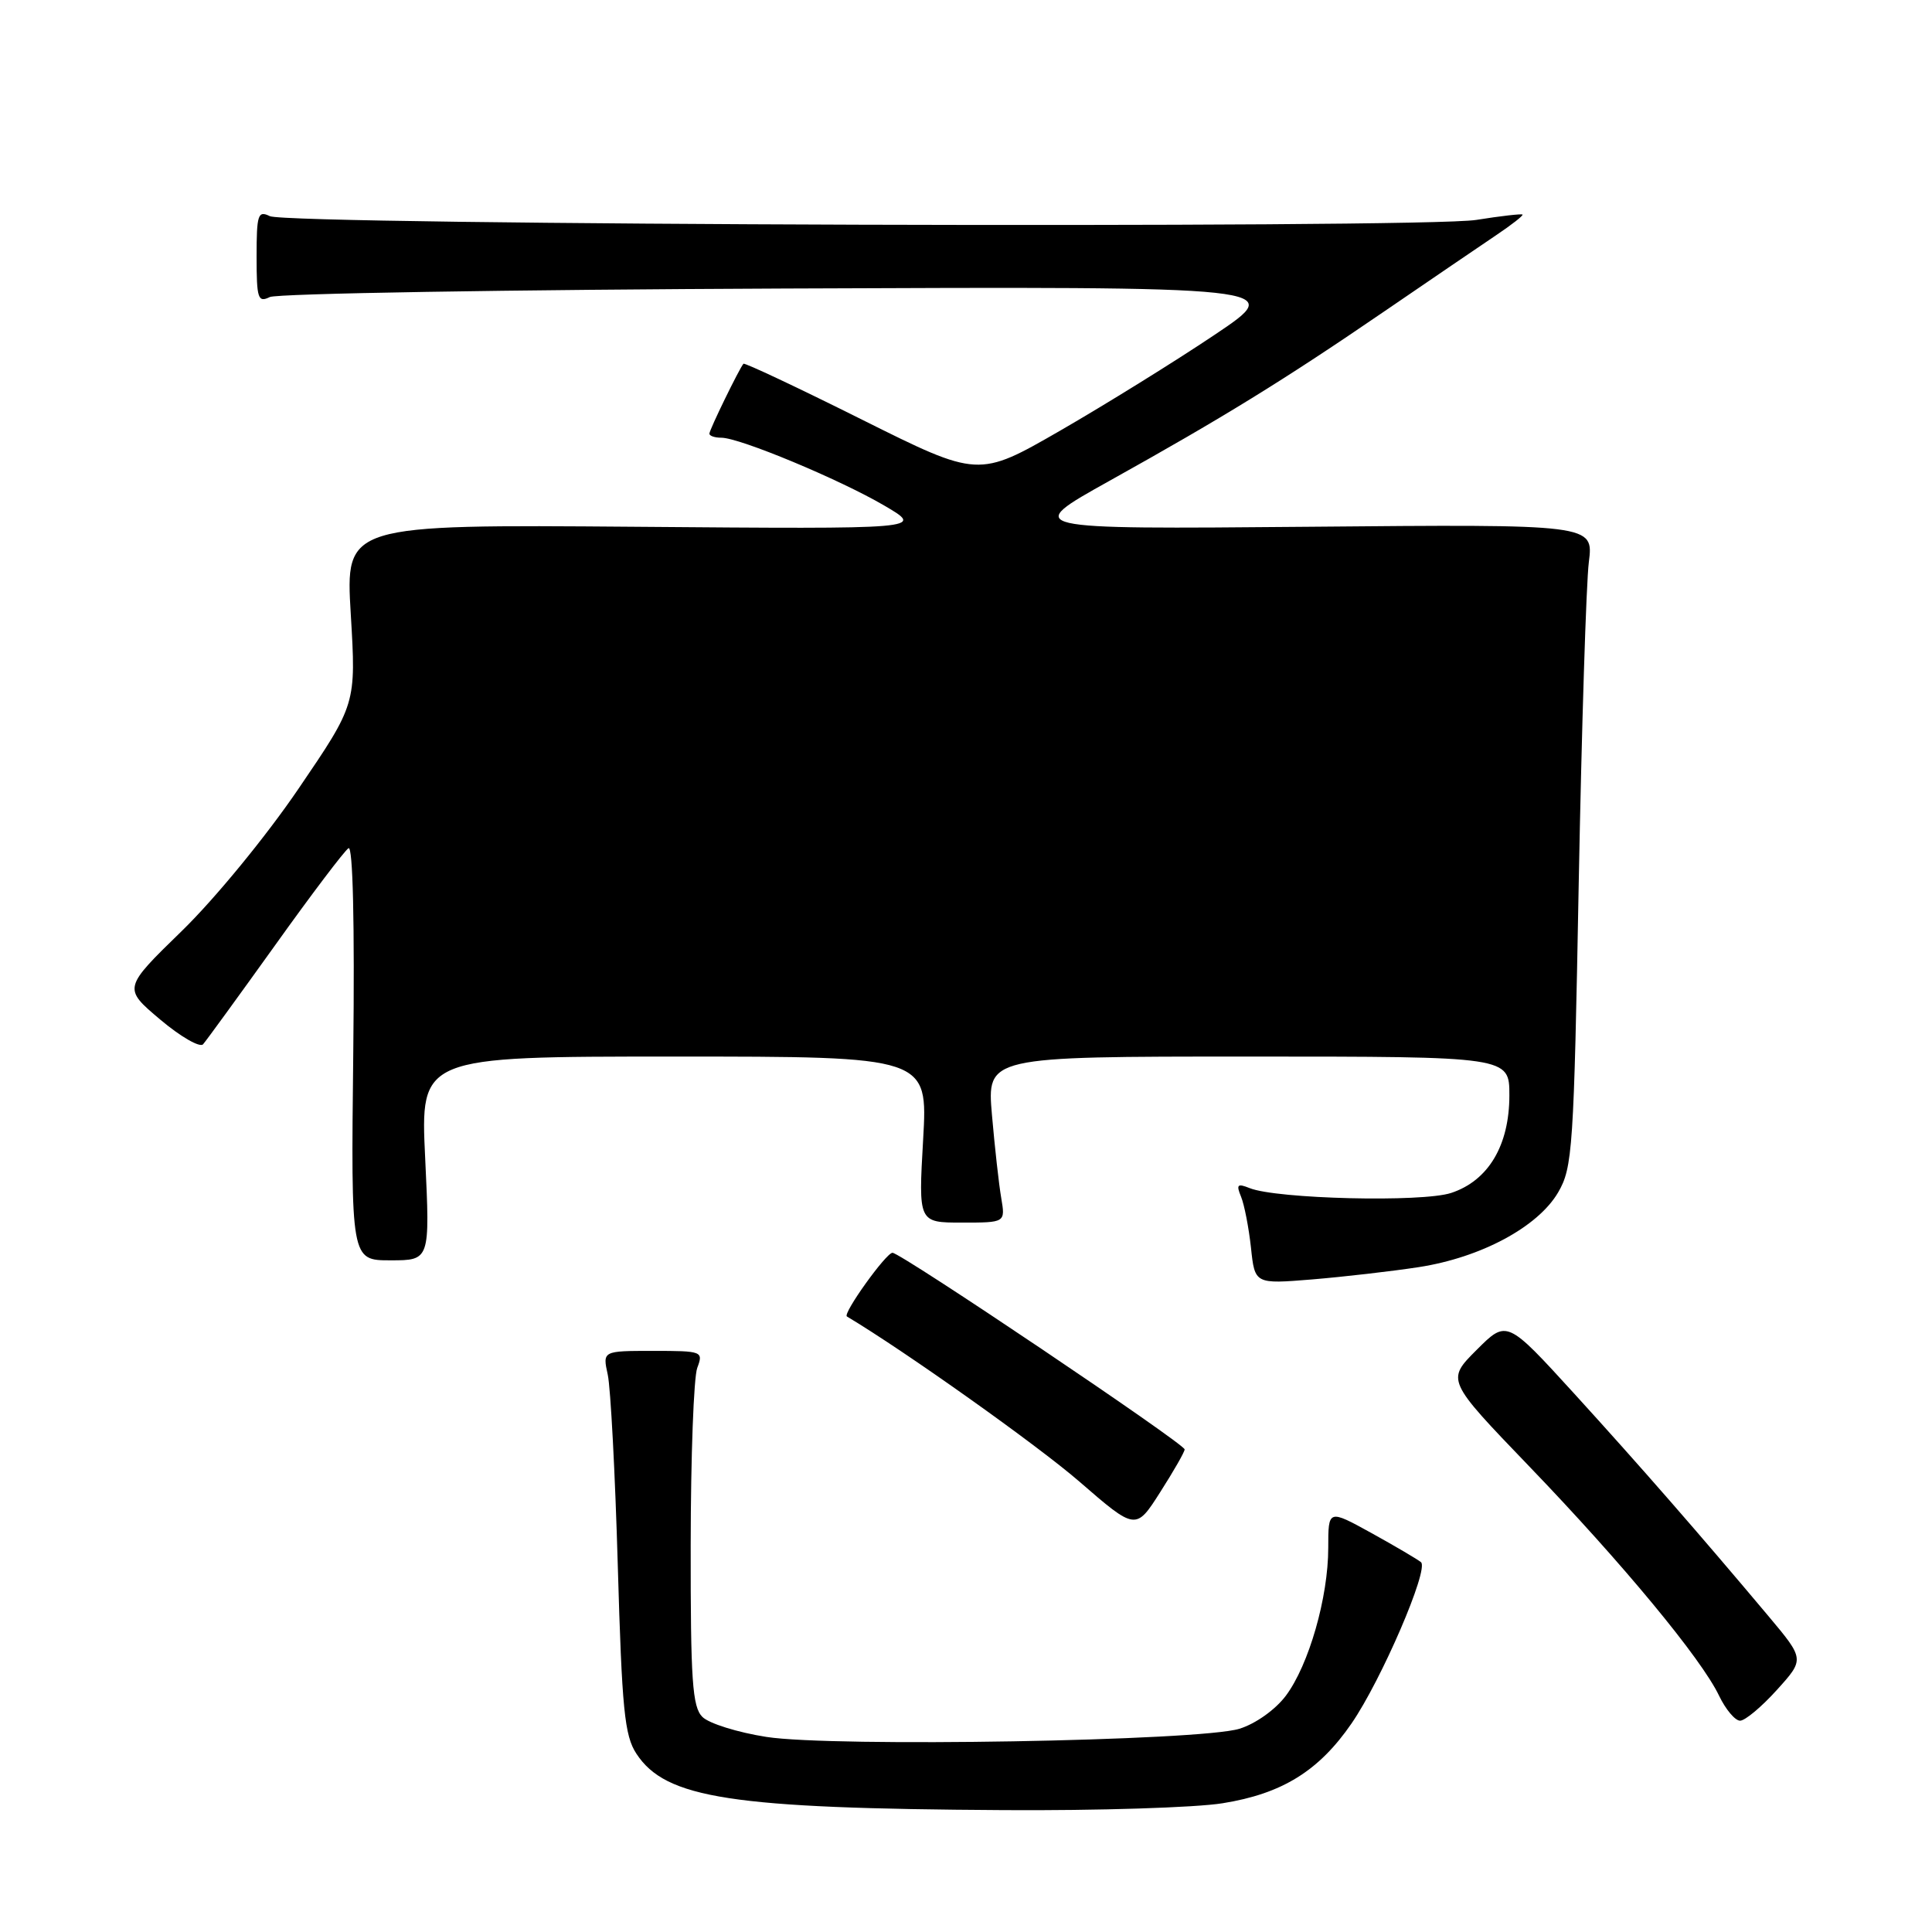 <?xml version="1.0" encoding="UTF-8" standalone="no"?>
<!DOCTYPE svg PUBLIC "-//W3C//DTD SVG 1.1//EN" "http://www.w3.org/Graphics/SVG/1.1/DTD/svg11.dtd" >
<svg xmlns="http://www.w3.org/2000/svg" xmlns:xlink="http://www.w3.org/1999/xlink" version="1.1" viewBox="0 0 256 256">
 <g >
 <path fill="currentColor"
d=" M 162.00 238.94 C 169.88 237.68 174.76 234.66 179.09 228.36 C 183.04 222.62 189.37 207.93 188.29 207.00 C 187.85 206.63 184.91 204.90 181.75 203.15 C 176.00 199.98 176.00 199.98 176.00 205.09 C 176.00 211.66 173.43 220.63 170.37 224.71 C 168.99 226.54 166.37 228.41 164.23 229.07 C 159.00 230.69 110.38 231.53 101.55 230.15 C 97.76 229.56 93.94 228.37 93.07 227.50 C 91.74 226.17 91.50 222.71 91.52 204.72 C 91.53 193.05 91.92 182.49 92.39 181.25 C 93.21 179.06 93.07 179.00 86.54 179.00 C 79.84 179.00 79.84 179.00 80.53 182.15 C 80.91 183.88 81.51 195.26 81.86 207.44 C 82.41 226.52 82.75 229.98 84.33 232.38 C 88.22 238.31 96.88 239.64 133.00 239.85 C 145.38 239.93 158.43 239.52 162.00 238.94 Z  M 235.44 223.93 C 239.12 219.86 239.12 219.86 234.36 214.18 C 225.06 203.11 217.44 194.38 208.61 184.68 C 199.66 174.87 199.66 174.87 195.66 178.87 C 191.65 182.88 191.65 182.88 202.62 194.29 C 215.02 207.18 225.45 219.79 227.79 224.70 C 228.66 226.51 229.91 228.00 230.57 228.00 C 231.23 228.00 233.42 226.17 235.44 223.93 Z  M 156.97 192.05 C 156.92 191.28 119.36 166.00 118.26 166.00 C 117.41 166.00 111.62 174.08 112.22 174.44 C 119.92 179.04 137.42 191.47 143.00 196.30 C 150.50 202.80 150.50 202.80 153.75 197.69 C 155.54 194.89 156.99 192.35 156.97 192.05 Z  M 188.00 167.90 C 196.23 166.63 203.78 162.58 206.46 158.00 C 208.38 154.71 208.54 152.27 209.19 117.00 C 209.58 96.38 210.18 77.24 210.53 74.48 C 211.16 69.46 211.16 69.46 173.33 69.80 C 135.50 70.13 135.50 70.13 147.00 63.72 C 162.08 55.32 170.15 50.35 183.50 41.21 C 189.55 37.07 196.18 32.56 198.24 31.17 C 200.30 29.79 201.88 28.55 201.74 28.43 C 201.61 28.31 198.85 28.62 195.61 29.14 C 188.28 30.30 38.19 29.84 35.75 28.64 C 34.18 27.87 34.00 28.42 34.00 34.00 C 34.00 39.58 34.18 40.13 35.75 39.36 C 36.71 38.89 67.42 38.38 104.00 38.23 C 170.50 37.96 170.50 37.96 160.92 44.38 C 155.66 47.91 146.46 53.61 140.50 57.05 C 129.65 63.30 129.65 63.30 114.21 55.60 C 105.72 51.36 98.65 48.03 98.51 48.20 C 97.95 48.85 94.00 56.95 94.00 57.46 C 94.00 57.76 94.71 58.00 95.58 58.00 C 98.00 58.00 111.23 63.51 117.19 67.00 C 122.50 70.11 122.50 70.11 84.14 69.80 C 45.77 69.50 45.77 69.50 46.48 81.39 C 47.19 93.29 47.19 93.29 39.56 104.50 C 35.27 110.81 28.52 119.04 24.12 123.33 C 16.30 130.94 16.30 130.94 21.22 135.09 C 23.93 137.38 26.50 138.85 26.91 138.37 C 27.33 137.89 31.63 131.98 36.46 125.24 C 41.28 118.49 45.66 112.71 46.18 112.39 C 46.76 112.03 47.00 122.31 46.81 139.41 C 46.50 167.00 46.50 167.00 51.74 167.00 C 56.98 167.00 56.98 167.00 56.34 153.50 C 55.69 140.00 55.69 140.00 89.32 140.00 C 122.95 140.00 122.95 140.00 122.32 151.00 C 121.69 162.00 121.69 162.00 127.46 162.00 C 133.22 162.00 133.22 162.00 132.67 158.75 C 132.36 156.96 131.81 152.01 131.44 147.75 C 130.77 140.00 130.77 140.00 165.38 140.00 C 200.00 140.00 200.00 140.00 200.00 145.13 C 200.00 151.77 197.22 156.44 192.29 158.07 C 188.45 159.34 169.17 158.87 165.58 157.43 C 163.96 156.78 163.78 156.96 164.45 158.58 C 164.88 159.63 165.47 162.67 165.76 165.32 C 166.27 170.15 166.27 170.15 173.88 169.53 C 178.07 169.18 184.43 168.45 188.00 167.90 Z "/>
</g>
</svg>